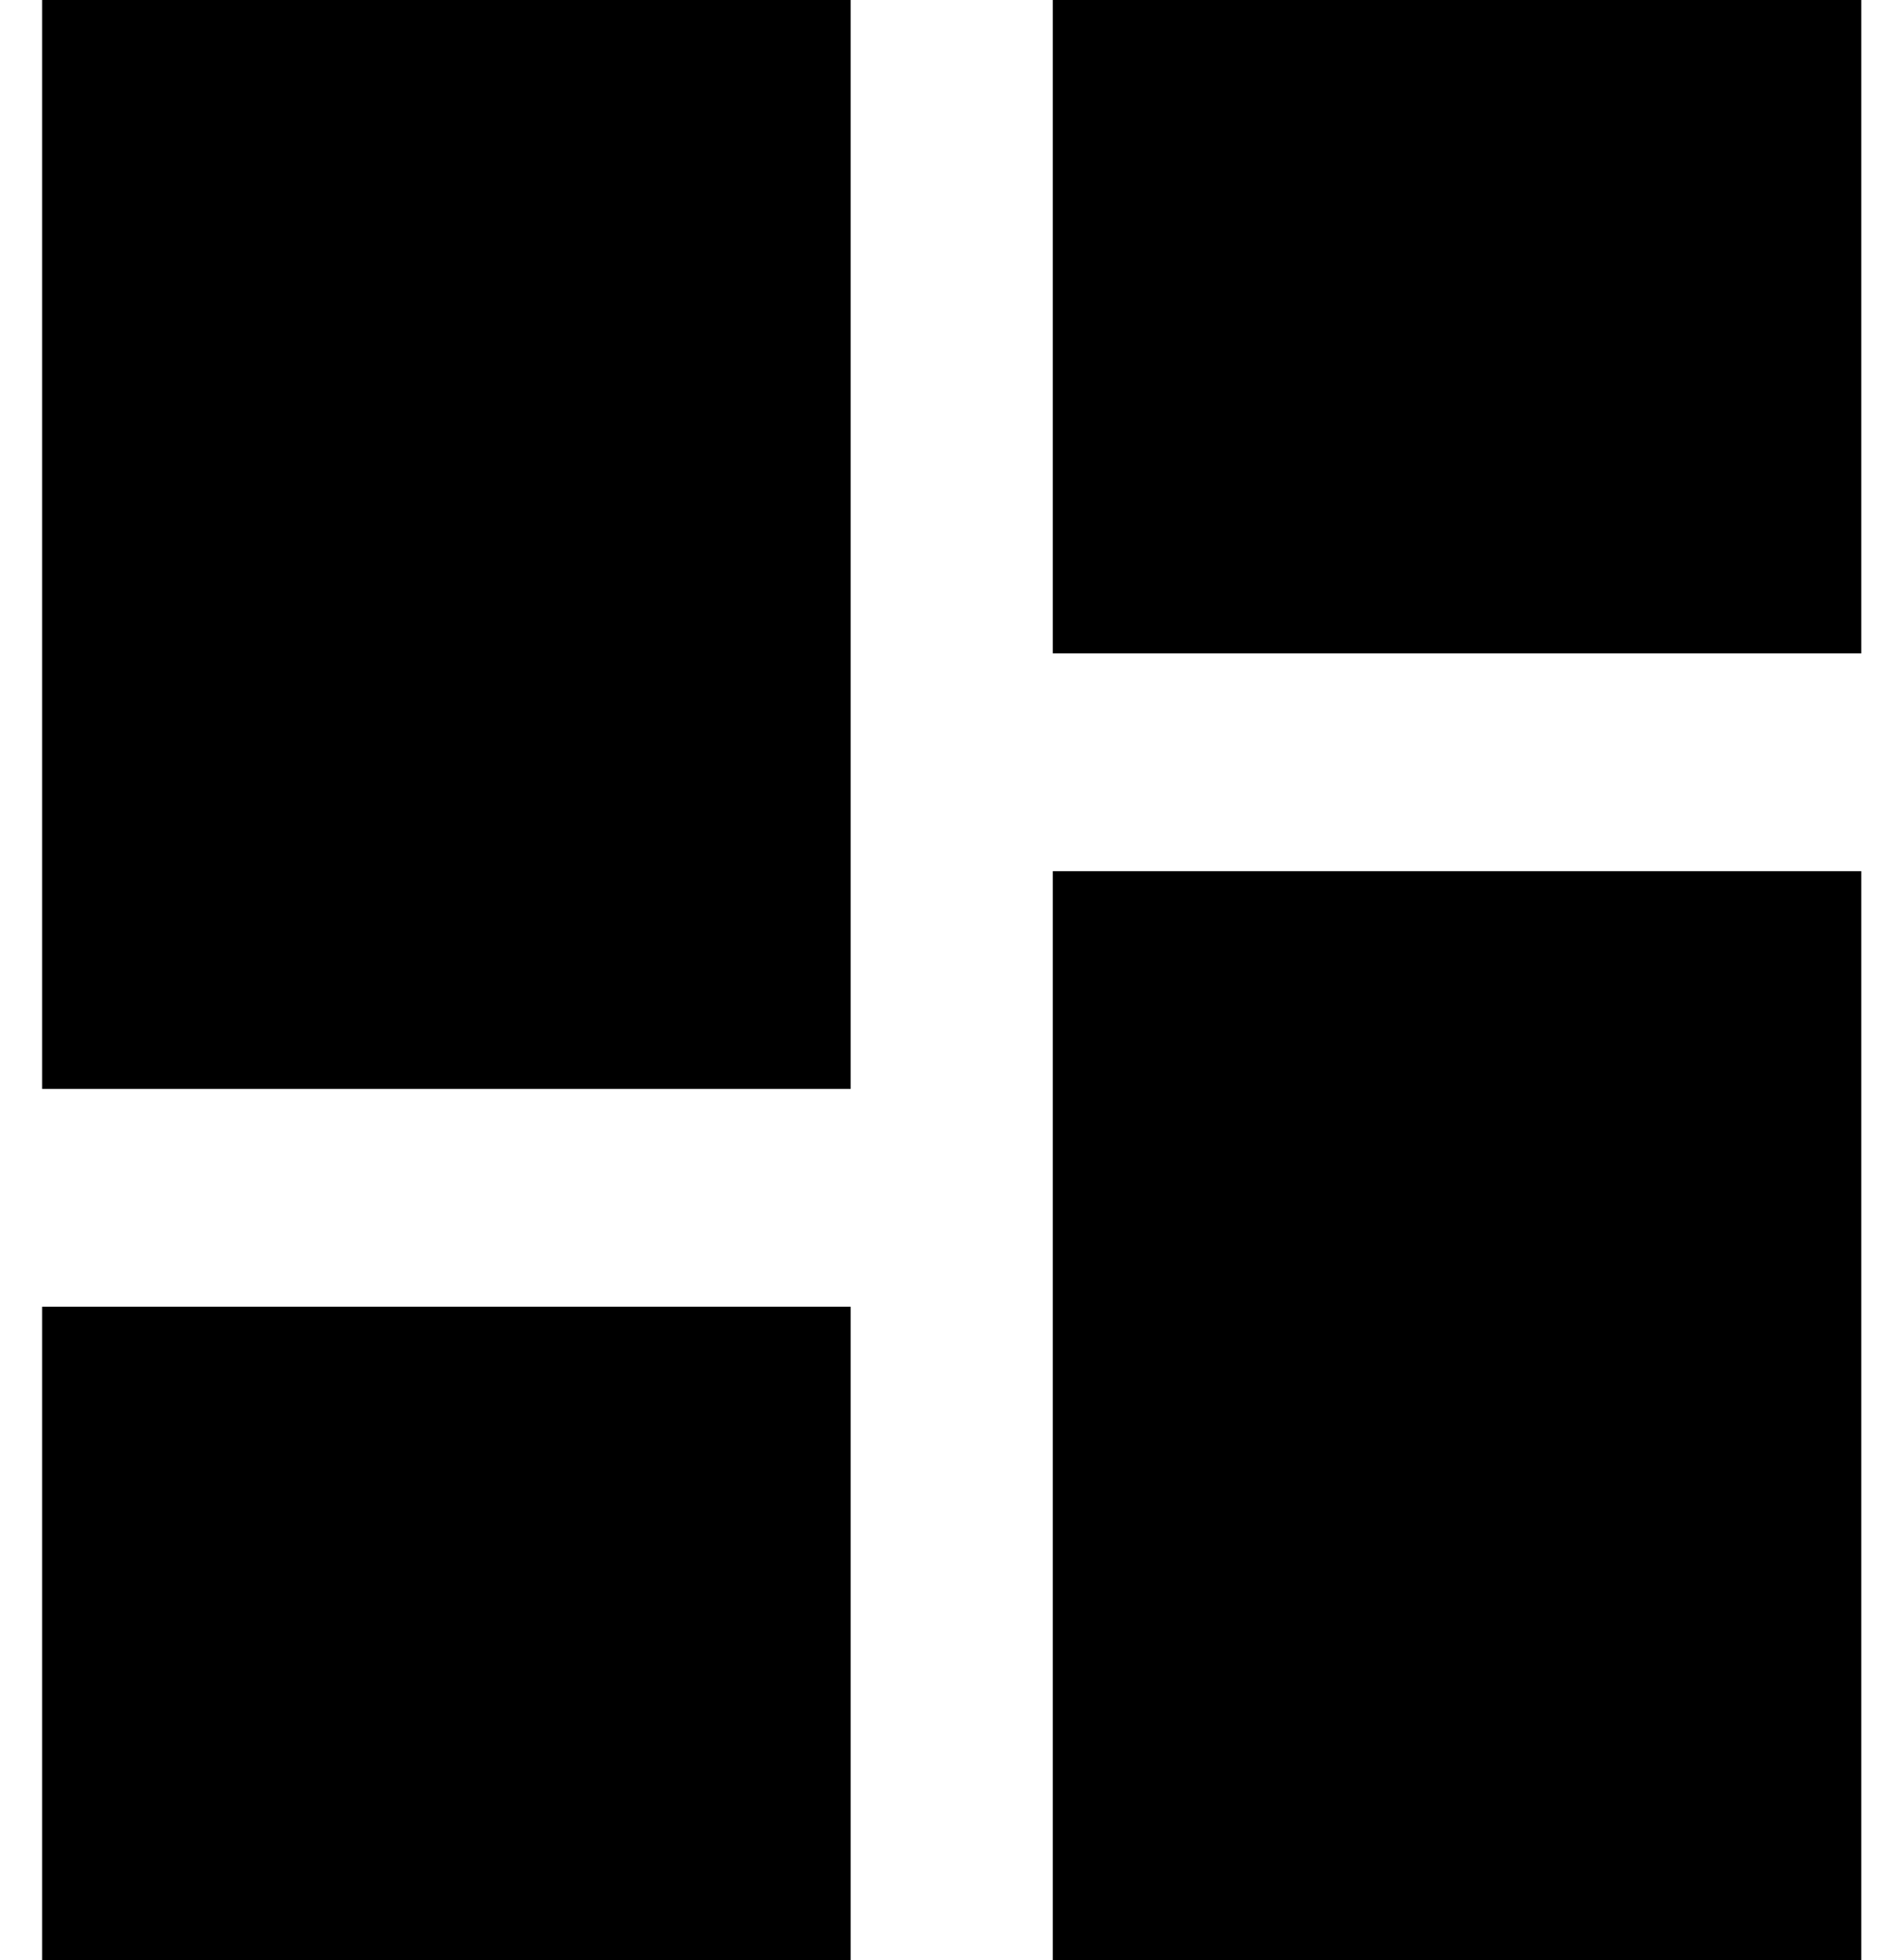<svg width="32" height="33" viewBox="0 0 32 33" fill="none" xmlns="http://www.w3.org/2000/svg">
<path d="M0.71 18.333H14.327V0H0.71V18.333ZM0.71 33H14.327V22H0.71V33ZM17.731 33H31.348V14.667H17.731V33ZM17.731 0V11H31.348V0H17.731Z" fill="black"/>
</svg>
